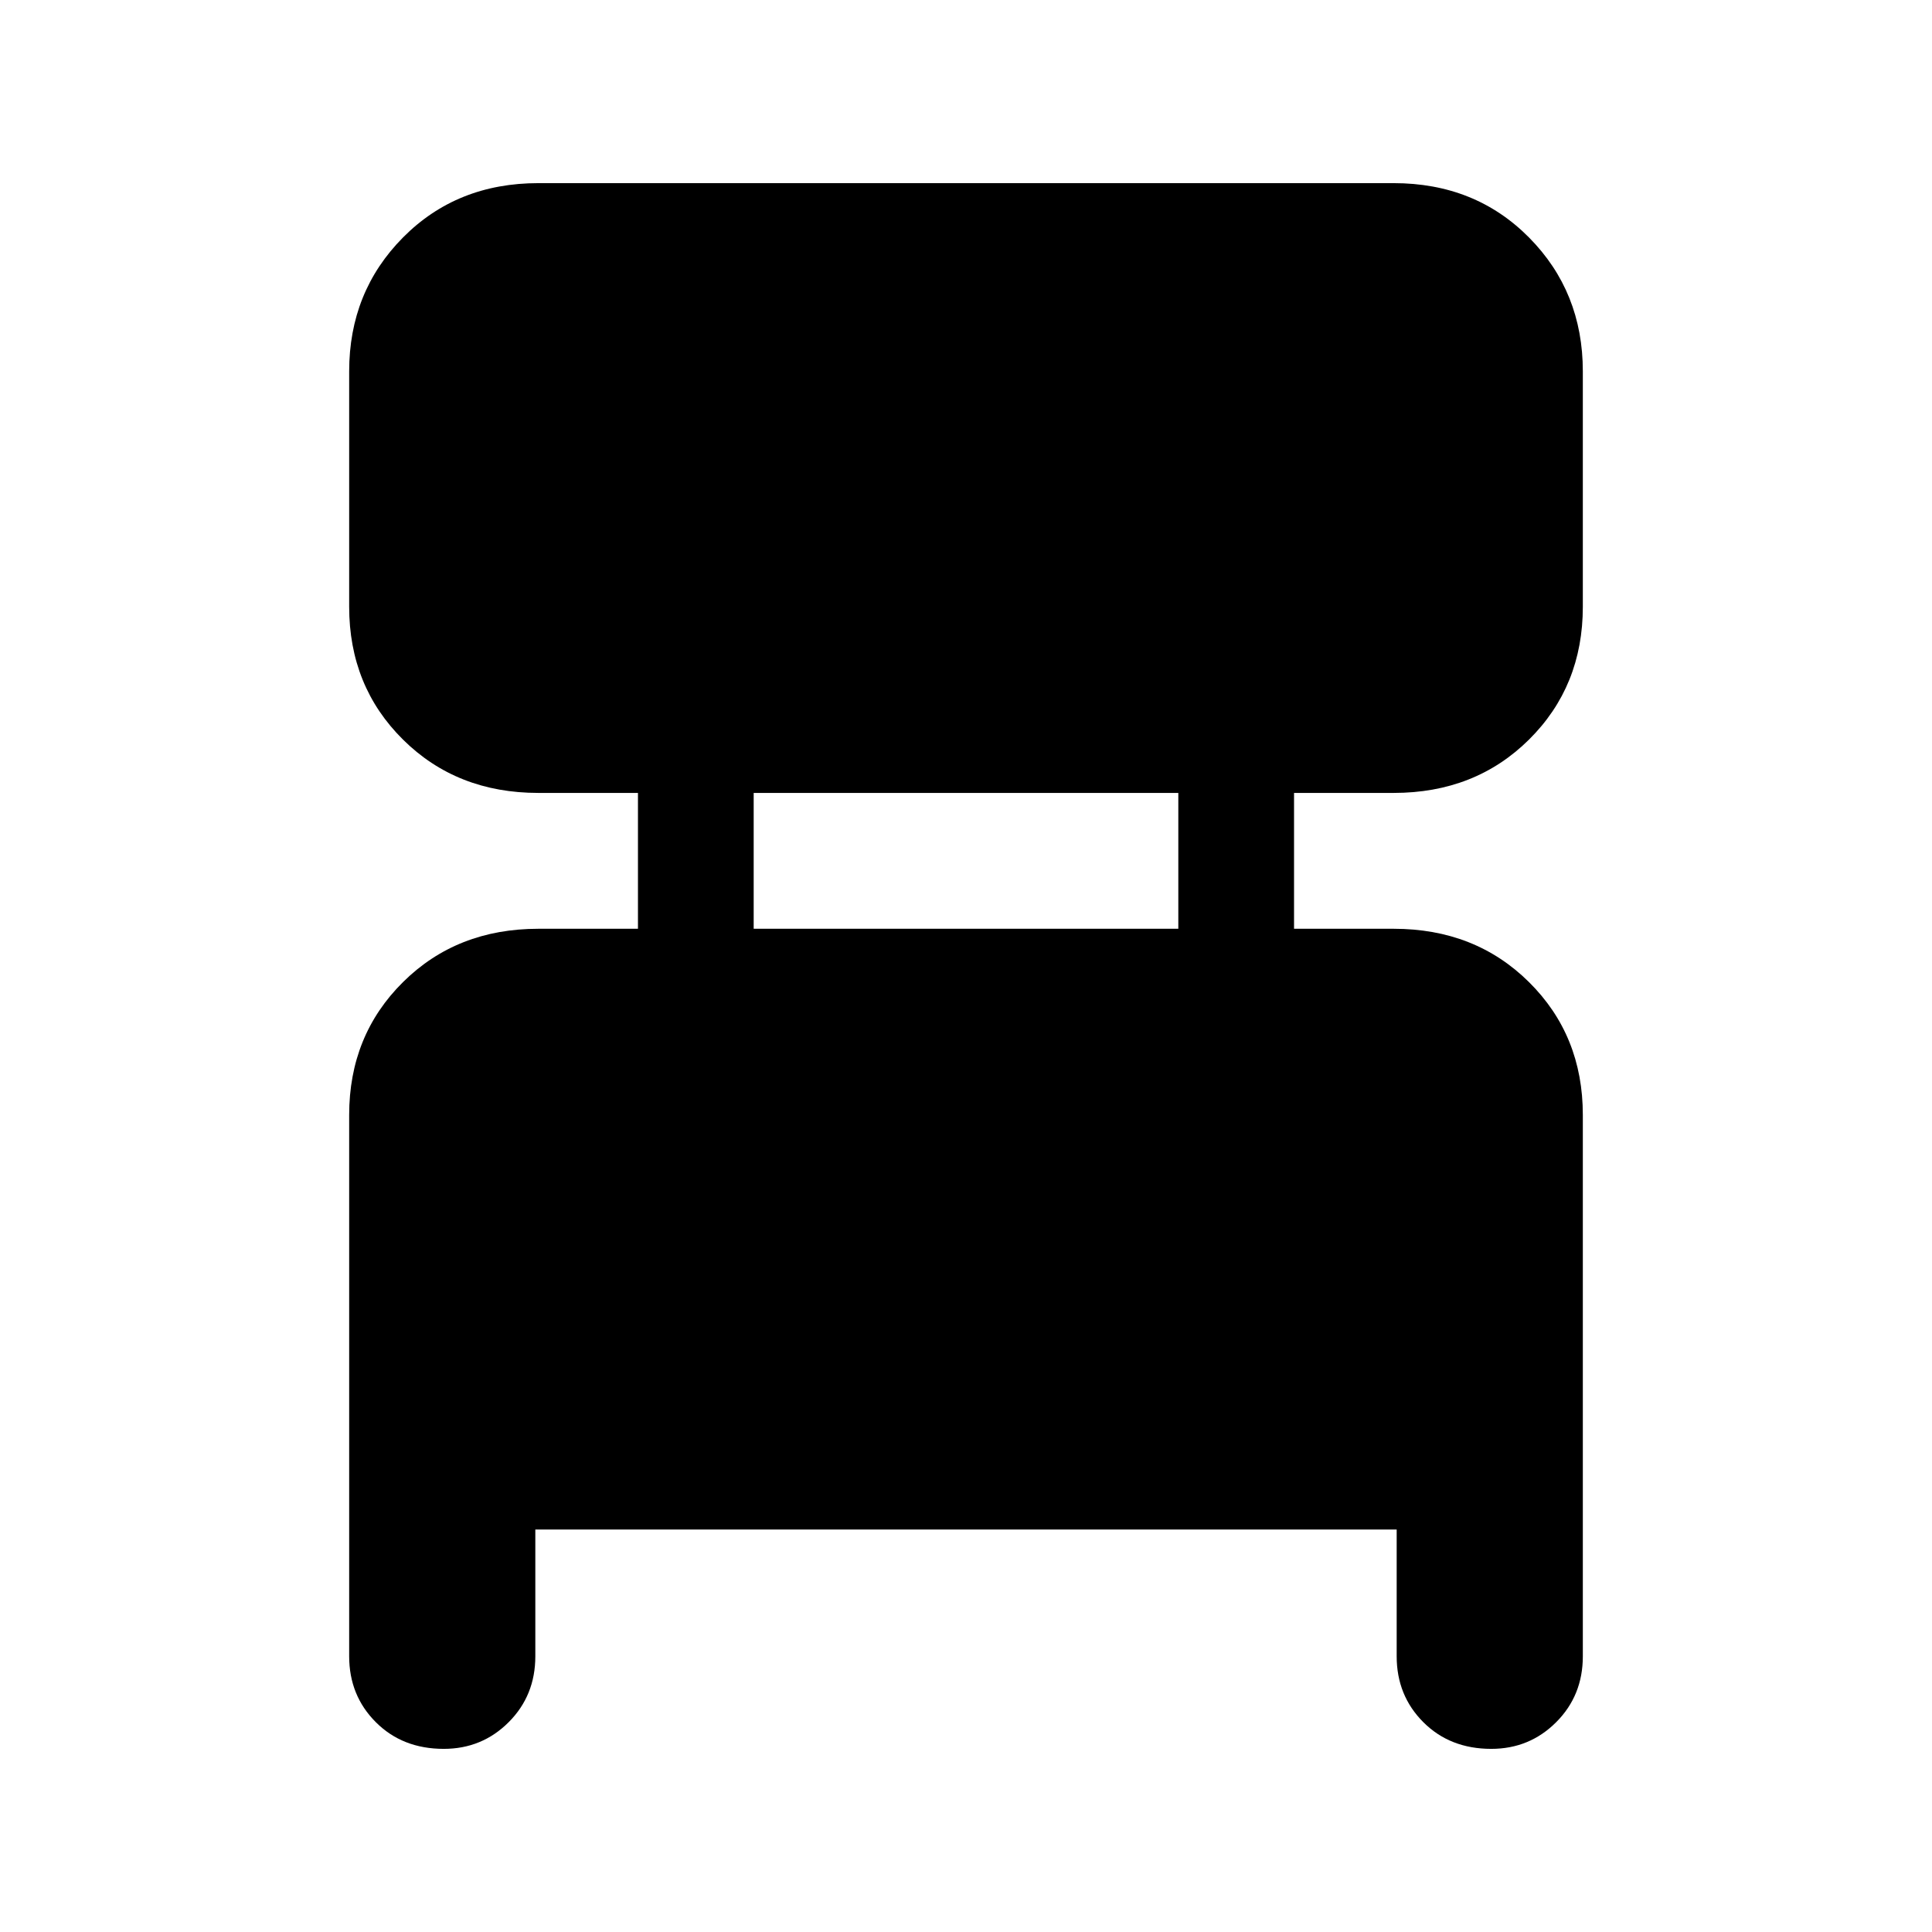 <svg xmlns="http://www.w3.org/2000/svg" height="48" viewBox="0 -960 960 960" width="48"><path d="M173.5-137v-269q0-39.5 26.75-66t67.25-26.5H317V-566h-49.5q-40.5 0-67.25-26.5t-26.75-66v-117q0-39.5 26.75-66.5t67.25-27h425q40.5 0 67.25 27t26.75 66.5v117q0 39.5-26.75 66T692.5-566H643v67.5h49.5q40.5 0 67.25 26.5t26.75 66v269q0 19.5-13.25 32.75T741-91q-20.5 0-33.75-13.25T694-137v-63H266v63q0 19.5-13.25 32.75T220.5-91q-20.5 0-33.75-13.25T173.5-137Zm201-361.5h211V-566h-211v67.5Z"/></svg>